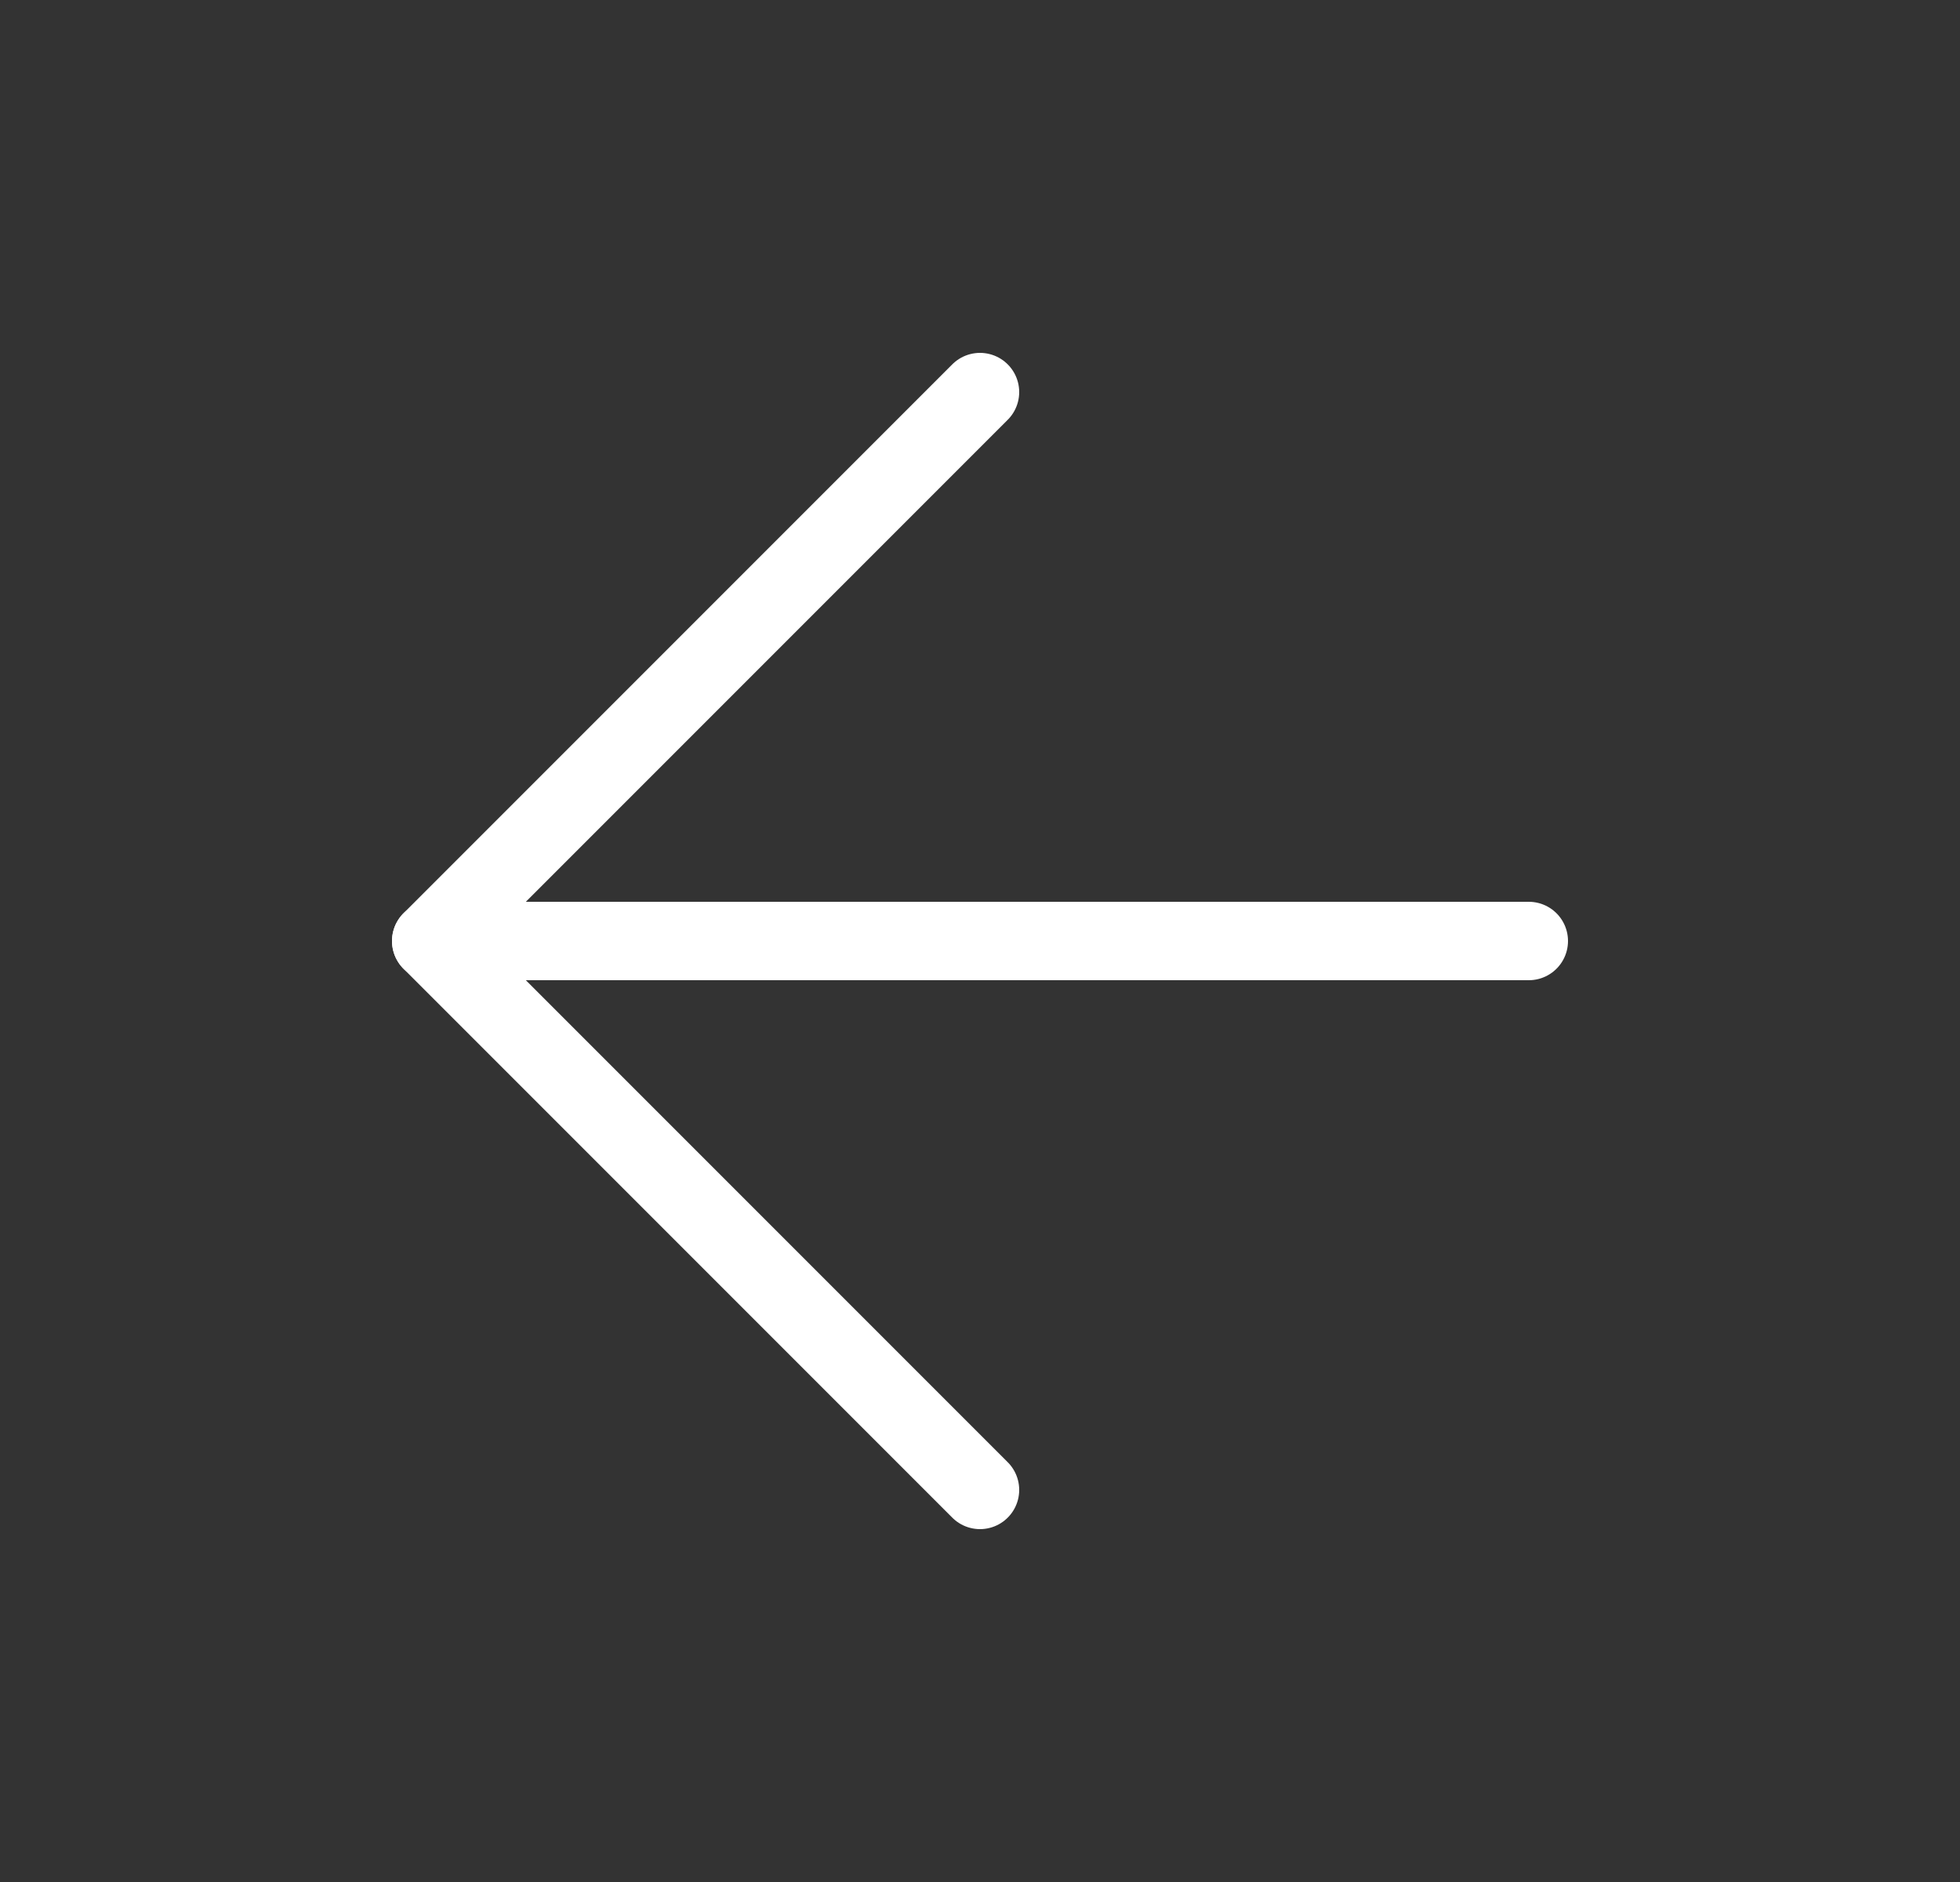 <svg width="25" height="24" viewBox="0 0 25 24" fill="none" xmlns="http://www.w3.org/2000/svg">
<rect x="0" y="0" width="25" height="24" fill="#333333" stroke="none"/>
<path d="M19.5 12H5.5" stroke="white" stroke-linecap="round" stroke-linejoin="round"/>
<path d="M12.5 5L5.5 12L12.5 19" stroke="white" stroke-linecap="round" stroke-linejoin="round"/>
</svg>
